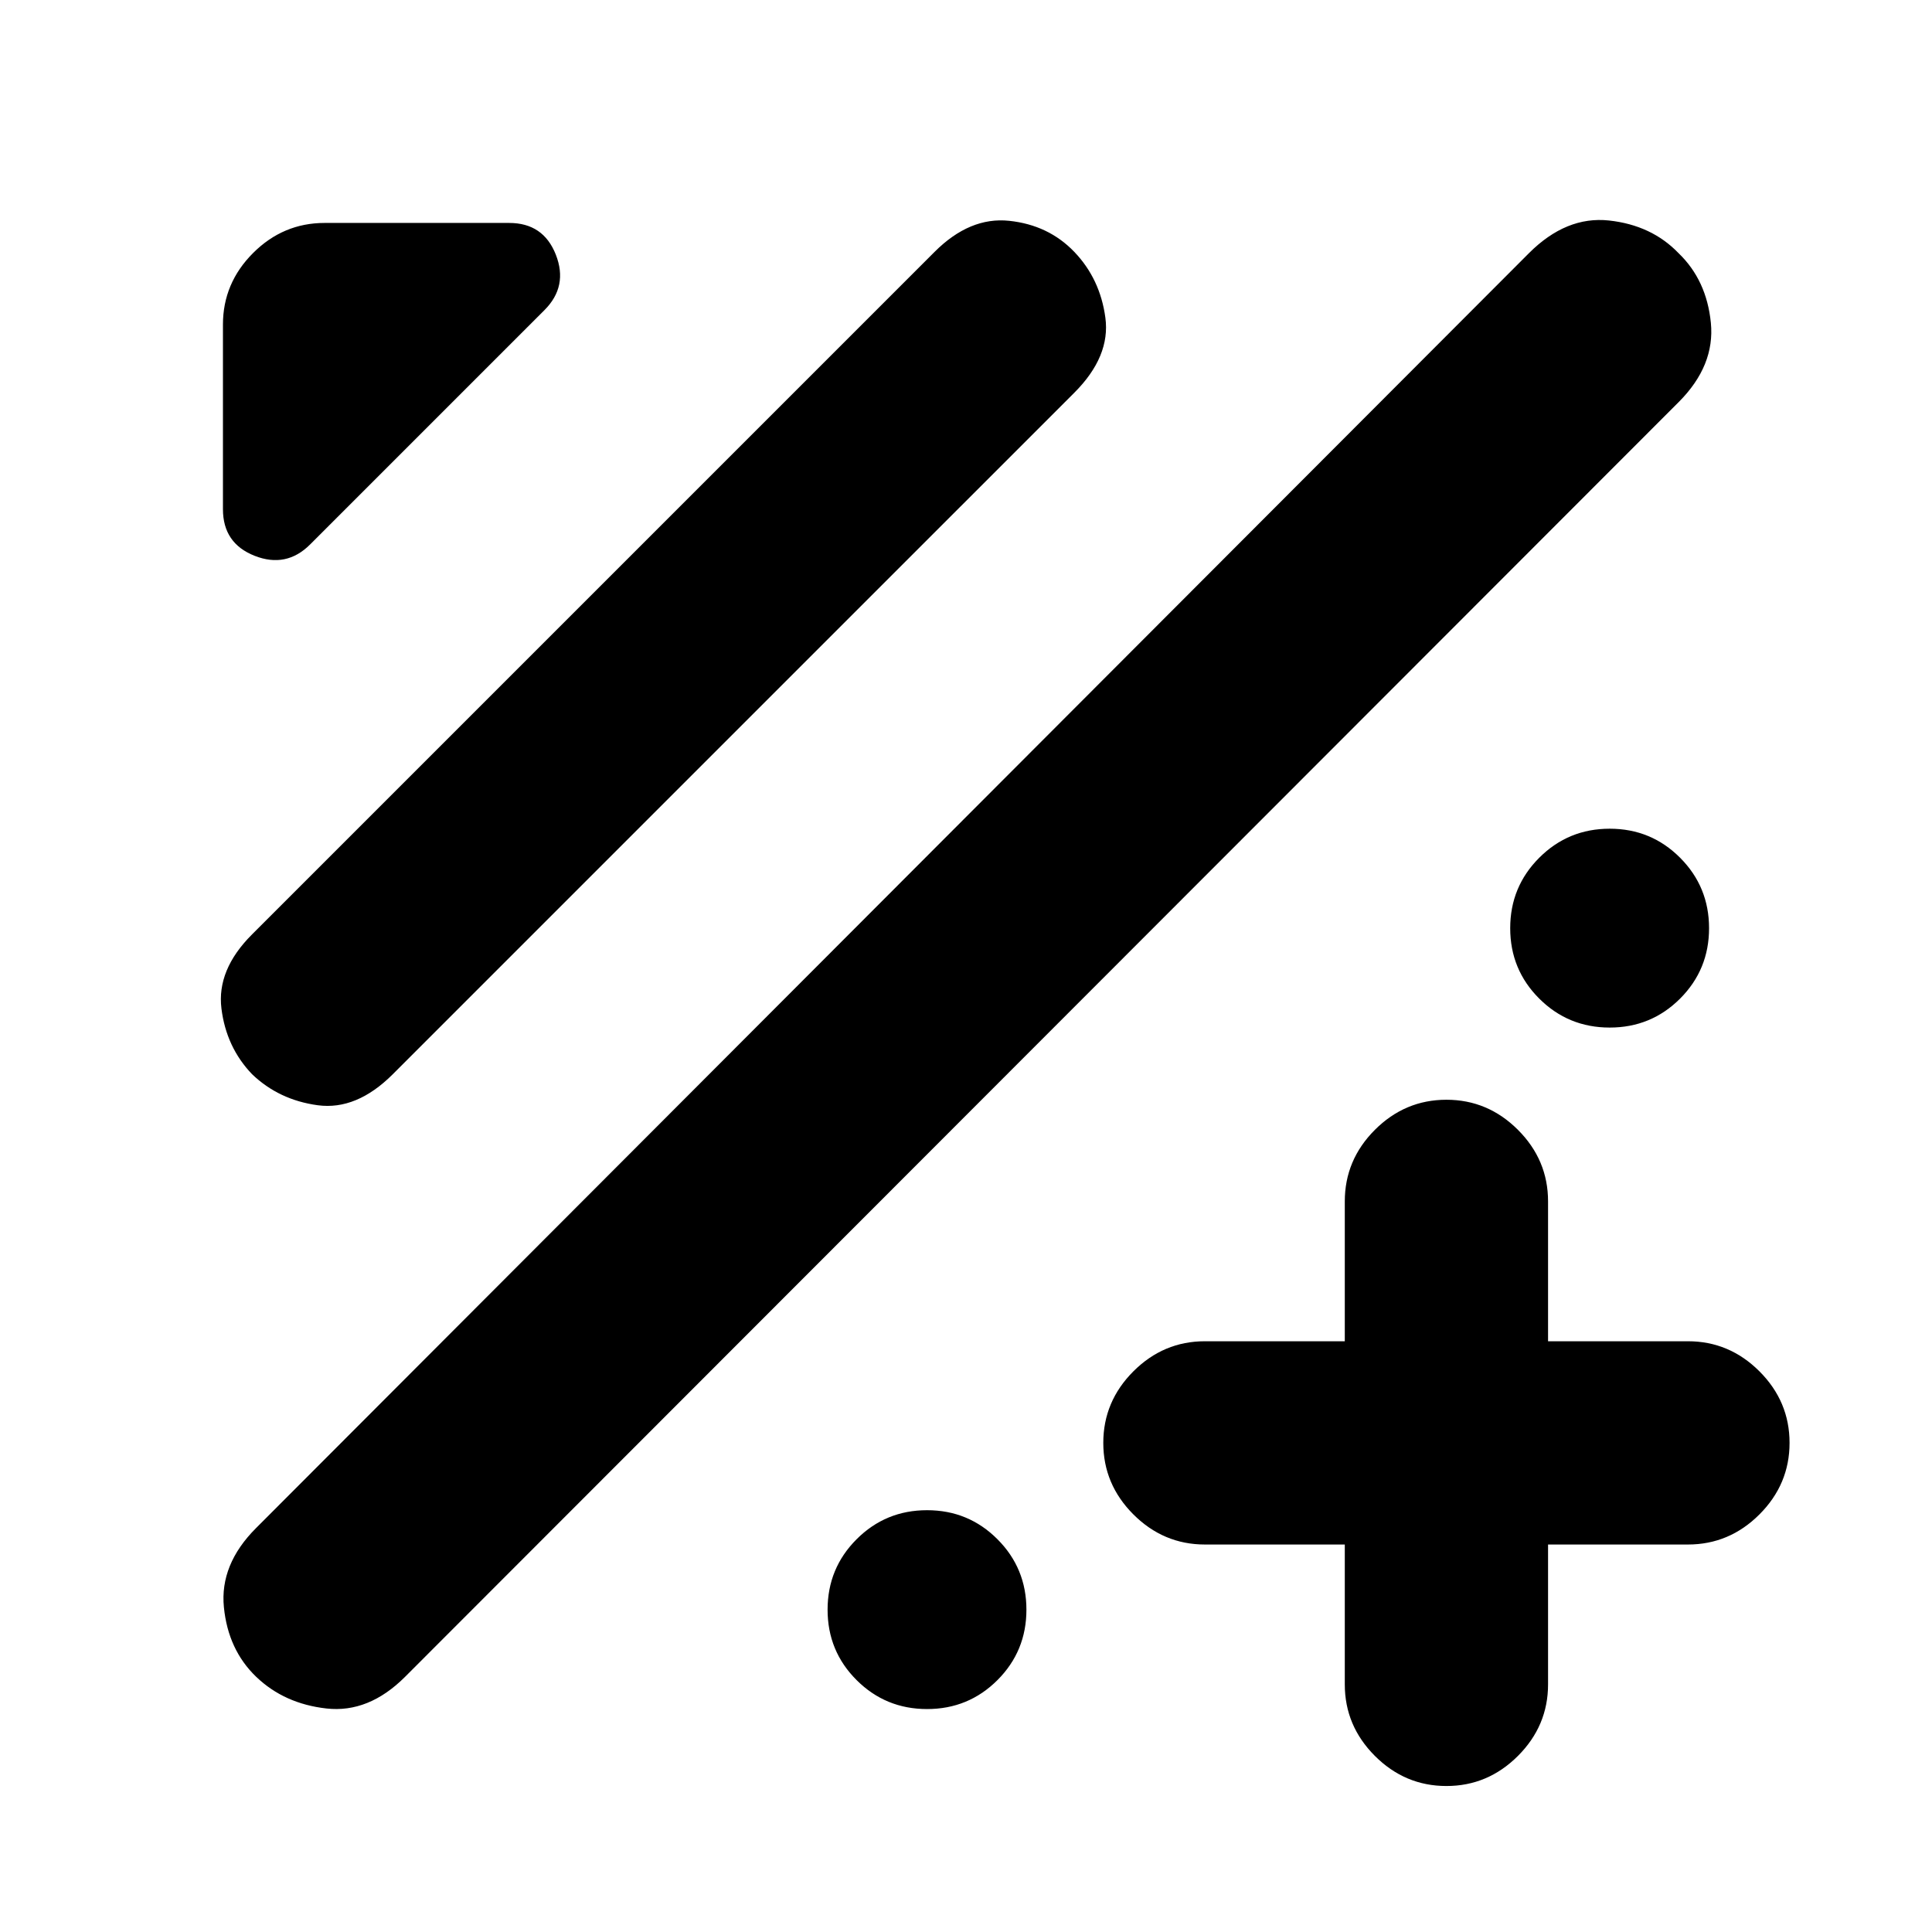 <svg xmlns="http://www.w3.org/2000/svg" height="24" viewBox="0 -960 960 960" width="24"><path d="M668.22-192.54h-69.5q-20.59 0-35.55-14.96-14.95-14.96-14.95-35.54 0-20.59 14.95-35.55 14.96-14.95 35.55-14.95h69.5v-69.5q0-20.59 14.95-35.55 14.96-14.95 35.55-14.95 20.58 0 35.54 14.95 14.96 14.96 14.96 35.55v69.5h69.5q20.58 0 35.54 14.95 14.96 14.96 14.96 35.55 0 20.58-14.96 35.54t-35.54 14.96h-69.5v69.5q0 20.58-14.96 35.54t-35.54 14.96q-20.59 0-35.55-14.96-14.95-14.96-14.95-35.54v-69.5ZM127.3-126.8q-13.95-13.4-16.05-34.61-2.1-21.22 15.99-39.31L759.72-834.2q18.52-18.52 39.74-16.24 21.21 2.29 34.61 16.24 13.95 13.4 16.05 34.61 2.1 21.22-15.92 39.31L201.28-126.8q-18.08 18.08-39.05 15.74-20.97-2.35-34.93-15.74Zm-2.06-299.44q-12.83-13.39-15.21-32.63-2.38-19.24 15.14-36.76l339.2-339.2q17.52-17.52 37.08-15.45 19.55 2.06 32.38 15.45 12.82 13.39 15.42 32.67 2.6 19.27-15.42 37.29L195.2-426.24q-18.03 18.02-37.3 15.43-19.27-2.6-32.66-15.43Zm28.85-263.22q-11.83 11.83-27.57 5.64-15.74-6.2-15.74-23.16v-91.74q0-20.58 14.96-35.54t35.54-14.96h91.74q16.96 0 23.16 15.74 6.19 15.74-5.64 27.57L154.09-689.46Zm645.76 240.05q-20.59 0-35.01-14.39-14.43-14.4-14.43-34.98 0-20.59 14.43-35.01 14.42-14.43 35.01-14.43 20.59 0 34.98 14.43 14.39 14.42 14.39 35.01 0 20.58-14.39 34.98-14.39 14.39-34.98 14.39Zm-339.2 338.63q-20.59 0-35.01-14.39-14.42-14.39-14.42-34.98 0-20.59 14.42-35.01 14.42-14.43 35.01-14.43 20.59 0 34.98 14.43 14.39 14.42 14.39 35.01 0 20.59-14.39 34.98-14.39 14.39-34.98 14.39Z"/></svg>